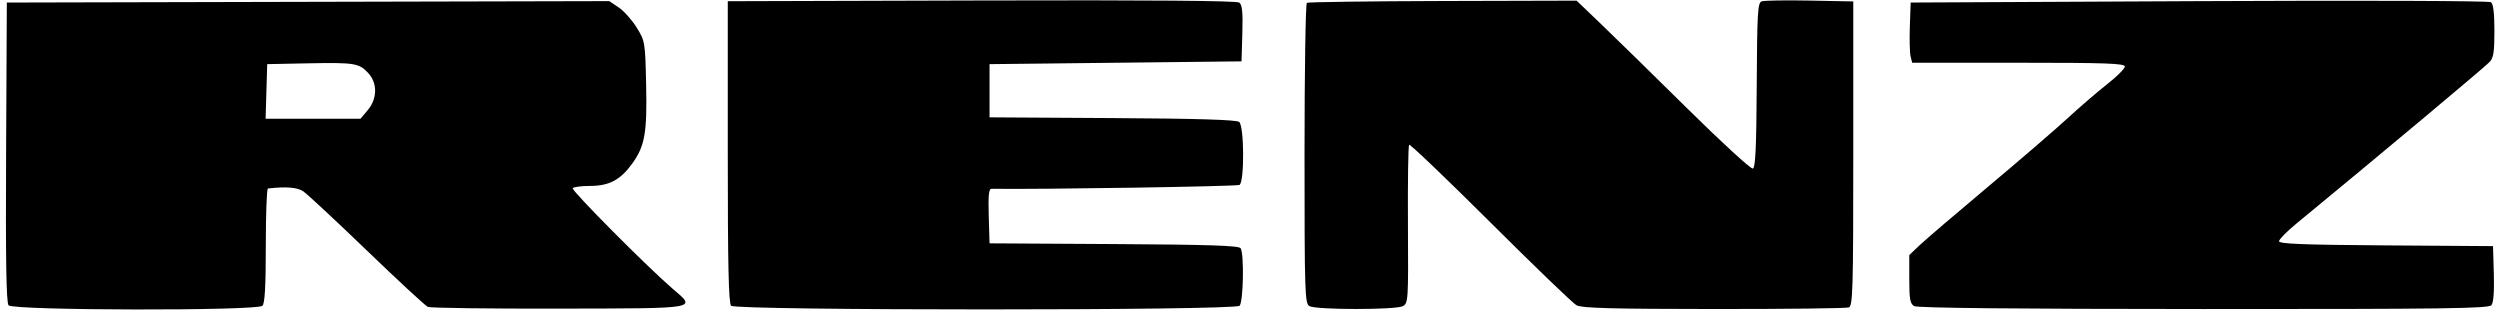 <svg height="311" viewBox="-.033 -.031 235.198 29.39" width="2500" xmlns="http://www.w3.org/2000/svg"><path d="m.247 28.82c-.217-.26-.28-4.274-.231-14.485l.068-14.125 28.468-.068 28.468-.067.893.601c.49.331 1.253 1.185 1.694 1.898.789 1.275.804 1.365.893 5.389.101 4.57-.12 5.815-1.327 7.482-1.109 1.53-2.176 2.093-3.974 2.094-.828 0-1.565.098-1.639.217-.133.215 7.031 7.422 9.429 9.485 2.262 1.946 2.728 1.863-10.716 1.892-6.584.014-12.164-.059-12.4-.161-.234-.103-2.836-2.509-5.781-5.346-2.946-2.838-5.65-5.352-6.01-5.588-.562-.37-1.63-.452-3.325-.256-.11.012-.199 2.44-.199 5.393 0 3.825-.091 5.463-.317 5.689-.495.495-23.583.453-23.994-.043zm33.945-18.444c.911-1.083.93-2.548.046-3.503-.869-.937-1.298-1.006-5.711-.919l-3.836.076-.076 2.58-.076 2.58h8.968zm34.34 18.488c-.24-.24-.317-3.833-.317-14.55v-14.23l23.984-.07c15.92-.045 24.108.022 24.352.2.28.206.35.894.291 2.911l-.076 2.642-11.907.132-11.906.132v5.026l11.618.07c8.04.047 11.727.159 11.972.363.478.396.506 5.66.032 5.954-.232.143-18.841.433-23.433.365-.26-.003-.322.608-.265 2.575l.076 2.58 11.76.069c9.004.052 11.809.145 11.968.397.342.538.258 5.076-.1 5.434-.46.46-47.589.46-48.049 0zm54.65.032c-.432-.252-.463-1.222-.463-14.396 0-7.77.1-14.189.221-14.264.122-.075 5.907-.152 12.856-.172l12.635-.034 2.291 2.194c1.26 1.206 4.933 4.801 8.162 7.989s6.018 5.745 6.199 5.685c.25-.083.338-1.96.37-7.88.038-6.885.091-7.789.469-7.922.234-.083 2.278-.115 4.54-.072l4.115.08v14.378c0 12.867-.044 14.395-.419 14.539-.23.088-5.974.156-12.766.151-9.674-.007-12.483-.084-12.973-.356-.344-.19-4.007-3.716-8.14-7.835-4.135-4.118-7.588-7.417-7.675-7.33-.086.087-.137 3.49-.112 7.563.043 7.143.026 7.414-.481 7.686-.677.362-8.207.358-8.83-.004zm57.15 0c-.385-.224-.463-.658-.463-2.547v-2.277l1.002-.95c.552-.524 3.439-2.992 6.416-5.486 2.978-2.493 6.366-5.41 7.53-6.482 1.165-1.072 2.861-2.532 3.77-3.244.91-.713 1.655-1.457 1.655-1.654 0-.295-1.78-.358-10.05-.358h-10.049l-.149-.595c-.082-.328-.114-1.608-.071-2.844l.077-2.25 27.252-.132c15.33-.074 27.397-.031 27.583.099.225.157.33 1.026.33 2.712 0 2.032-.085 2.567-.473 2.955-.657.657-10.333 8.75-18.255 15.269-.884.727-1.616 1.47-1.626 1.65-.014.254 2.26.343 10.102.397l10.12.07.076 2.606c.05 1.695-.03 2.736-.23 2.977-.26.312-4.486.368-27.196.361-17.772-.005-27.046-.1-27.352-.277z"/></svg>